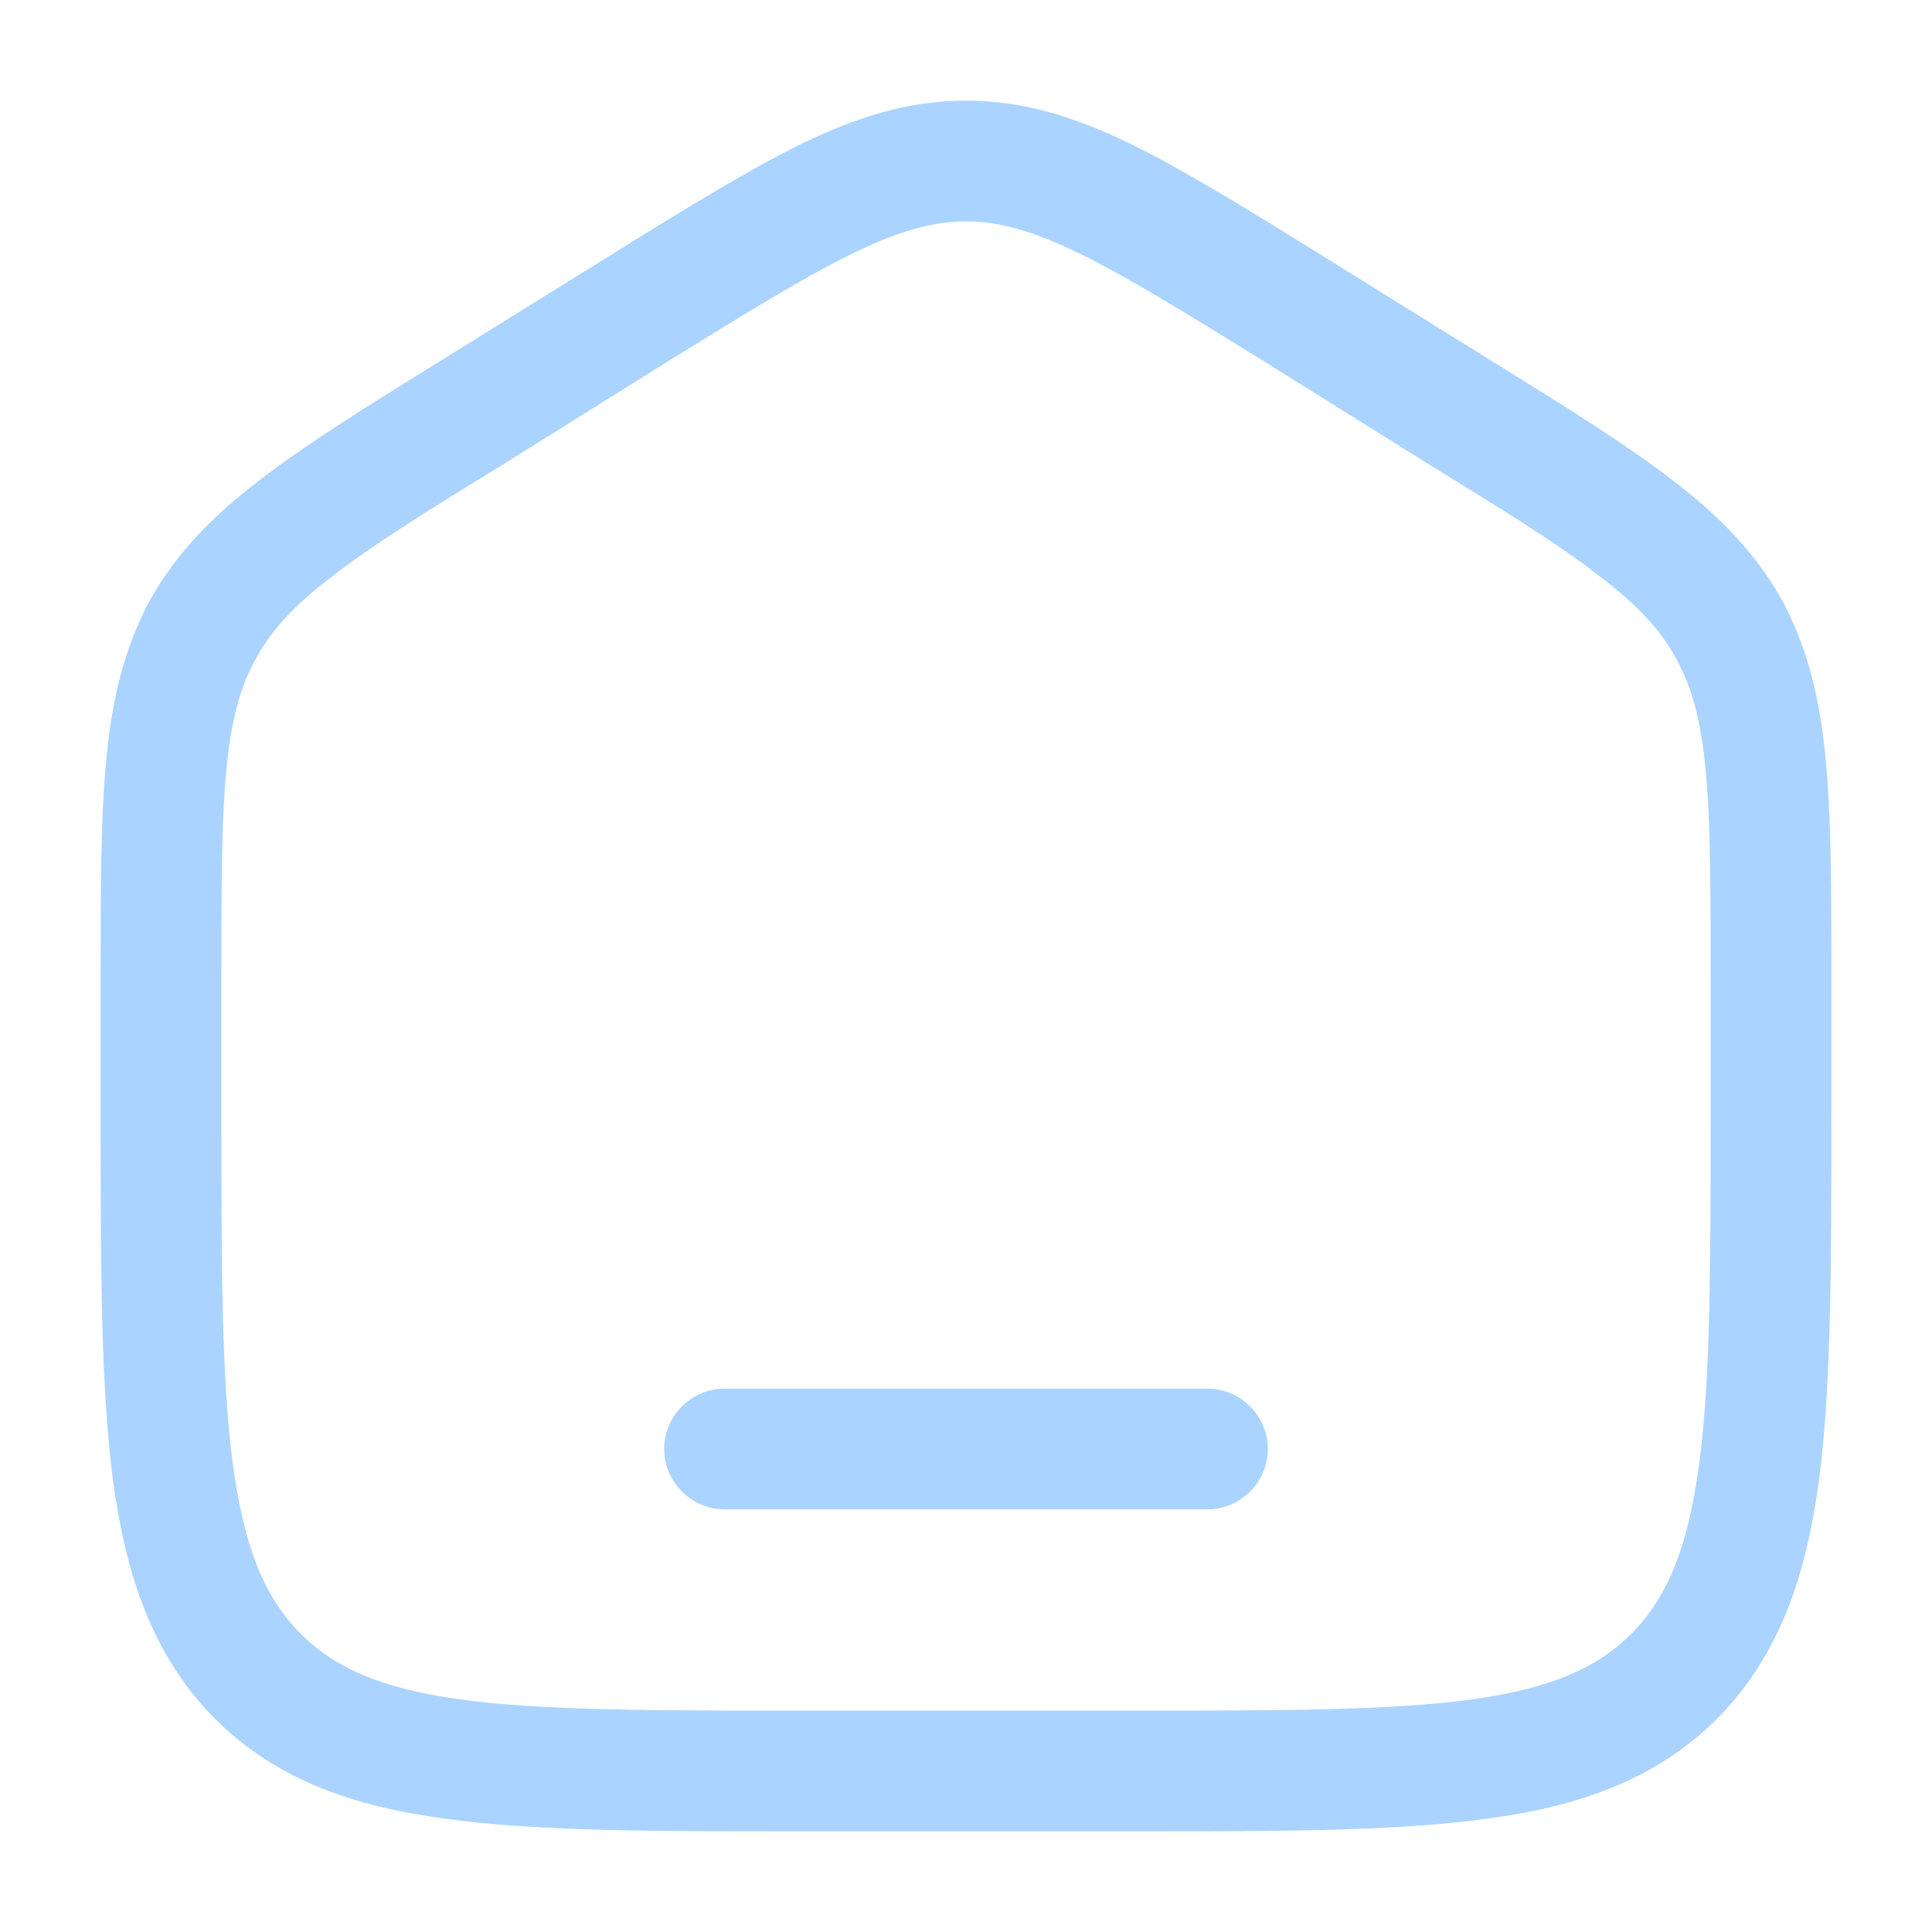 <?xml version="1.0"?>
<svg width="24" height="24" xmlns="http://www.w3.org/2000/svg" xmlns:svg="http://www.w3.org/2000/svg">
 <g class="layer">
  <title>Layer 1</title>
  <path d="m9,17.25c-0.41,0 -0.75,0.34 -0.75,0.75c0,0.41 0.34,0.75 0.75,0.75l6,0c0.41,0 0.75,-0.34 0.75,-0.75c0,-0.41 -0.34,-0.75 -0.75,-0.75l-6,0z" fill="#aad4ff" id="svg_1"/>
  <path clip-rule="evenodd" d="m12,1.25c-0.71,0 -1.35,0.2 -2.05,0.54c-0.67,0.33 -1.45,0.81 -2.43,1.42l-2.06,1.28c-0.92,0.57 -1.66,1.03 -2.23,1.47c-0.59,0.45 -1.04,0.91 -1.37,1.5c-0.32,0.6 -0.47,1.23 -0.54,1.98c-0.07,0.73 -0.07,1.61 -0.07,2.73l0,1.61c0,1.9 0,3.41 0.15,4.58c0.16,1.21 0.49,2.18 1.23,2.95c0.75,0.77 1.7,1.12 2.88,1.28c1.14,0.16 2.6,0.16 4.43,0.16l4.12,0c1.83,0 3.29,0 4.43,-0.16c1.18,-0.16 2.13,-0.51 2.88,-1.28c0.74,-0.77 1.07,-1.74 1.23,-2.95c0.15,-1.17 0.15,-2.68 0.15,-4.58l0,-1.61c0,-1.12 0,-2 -0.07,-2.73c-0.07,-0.75 -0.22,-1.38 -0.54,-1.98c-0.33,-0.59 -0.78,-1.05 -1.37,-1.5c-0.57,-0.44 -1.31,-0.9 -2.23,-1.47l-2.06,-1.28c-0.98,-0.61 -1.76,-1.09 -2.43,-1.42c-0.7,-0.34 -1.34,-0.54 -2.05,-0.54zm-3.72,3.25c1.02,-0.63 1.73,-1.07 2.33,-1.36c0.58,-0.28 0.99,-0.39 1.39,-0.39c0.4,0 0.81,0.11 1.39,0.39c0.6,0.29 1.31,0.73 2.33,1.36l2,1.25c0.96,0.59 1.64,1.01 2.14,1.4c0.49,0.37 0.77,0.68 0.96,1.03c0.2,0.36 0.31,0.77 0.37,1.4c0.06,0.65 0.06,1.47 0.06,2.62l0,1.52c0,1.98 0,3.38 -0.14,4.45c-0.14,1.05 -0.39,1.65 -0.82,2.1c-0.43,0.44 -1,0.7 -2,0.84c-1.03,0.14 -2.38,0.14 -4.29,0.14l-4,0c-1.91,0 -3.26,0 -4.29,-0.14c-1,-0.14 -1.57,-0.4 -2,-0.84c-0.43,-0.45 -0.68,-1.05 -0.82,-2.1c-0.14,-1.07 -0.14,-2.47 -0.14,-4.45l0,-1.52c0,-1.15 0,-1.97 0.06,-2.62c0.06,-0.63 0.17,-1.04 0.37,-1.4c0.19,-0.35 0.47,-0.66 0.96,-1.03c0.5,-0.39 1.18,-0.81 2.14,-1.4l2,-1.25z" fill="#aad4ff" fill-rule="evenodd" id="svg_2"/>
 </g>
</svg>